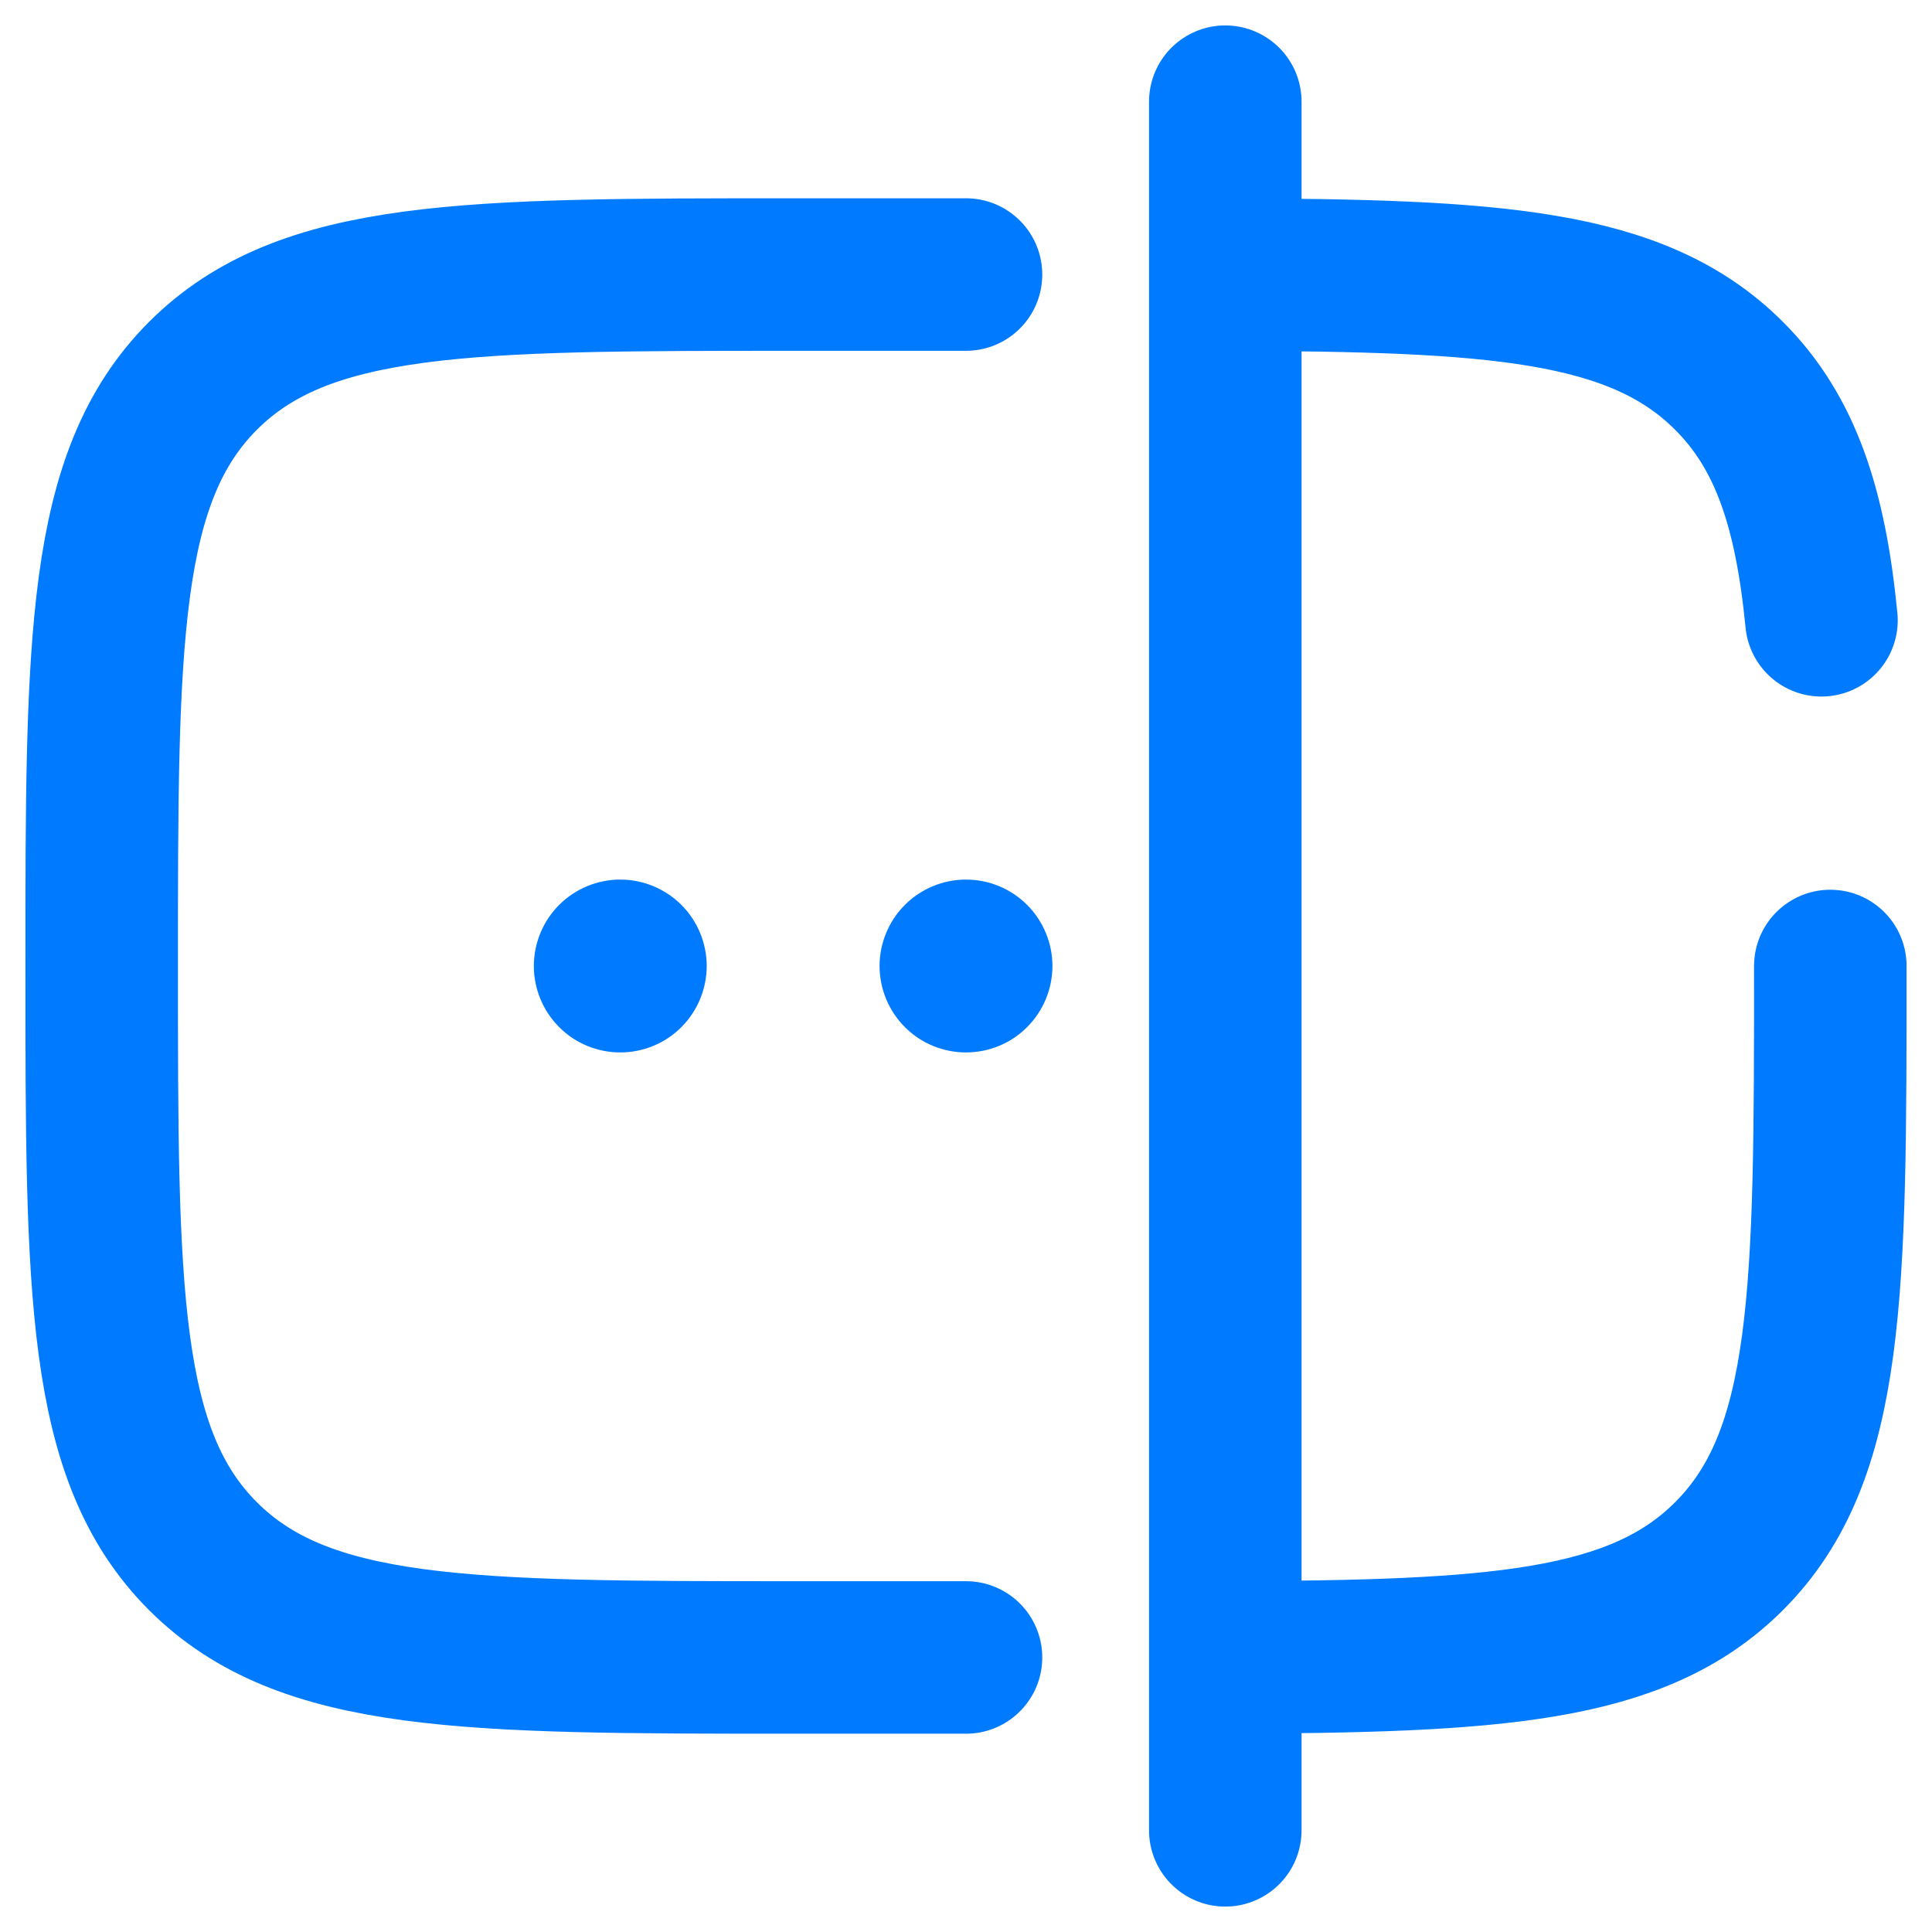 <svg width="19" height="19" viewBox="0 0 19 19" fill="none" xmlns="http://www.w3.org/2000/svg">
<path d="M6.95 9.5C6.95 9.725 6.86 9.942 6.701 10.101C6.542 10.261 6.325 10.35 6.1 10.35C5.875 10.35 5.658 10.261 5.499 10.101C5.34 9.942 5.25 9.725 5.25 9.5C5.25 9.275 5.34 9.058 5.499 8.899C5.658 8.74 5.875 8.65 6.1 8.65C6.325 8.65 6.542 8.74 6.701 8.899C6.86 9.058 6.95 9.275 6.95 9.5ZM10.35 9.5C10.35 9.725 10.26 9.942 10.101 10.101C9.942 10.261 9.725 10.35 9.5 10.35C9.275 10.35 9.058 10.261 8.899 10.101C8.74 9.942 8.65 9.725 8.65 9.5C8.65 9.275 8.74 9.058 8.899 8.899C9.058 8.74 9.275 8.65 9.5 8.65C9.725 8.65 9.942 8.74 10.101 8.899C10.26 9.058 10.35 9.275 10.35 9.5Z" fill="#007BFF"/>
<path d="M12.05 1V18M18 9.5C18 12.705 18 14.308 17.004 15.304C16.1 16.208 14.697 16.291 12.05 16.3M9.5 2.7H7.8C4.595 2.7 2.992 2.7 1.996 3.696C1.001 4.692 1 6.295 1 9.5C1 12.705 1 14.308 1.996 15.304C2.992 16.299 4.595 16.3 7.8 16.3H9.5M12.05 2.7C14.697 2.708 16.1 2.792 17.004 3.696C17.56 4.251 17.805 4.995 17.913 6.1" stroke="#007BFF" stroke-width="1.5" stroke-linecap="round"/>
</svg>
